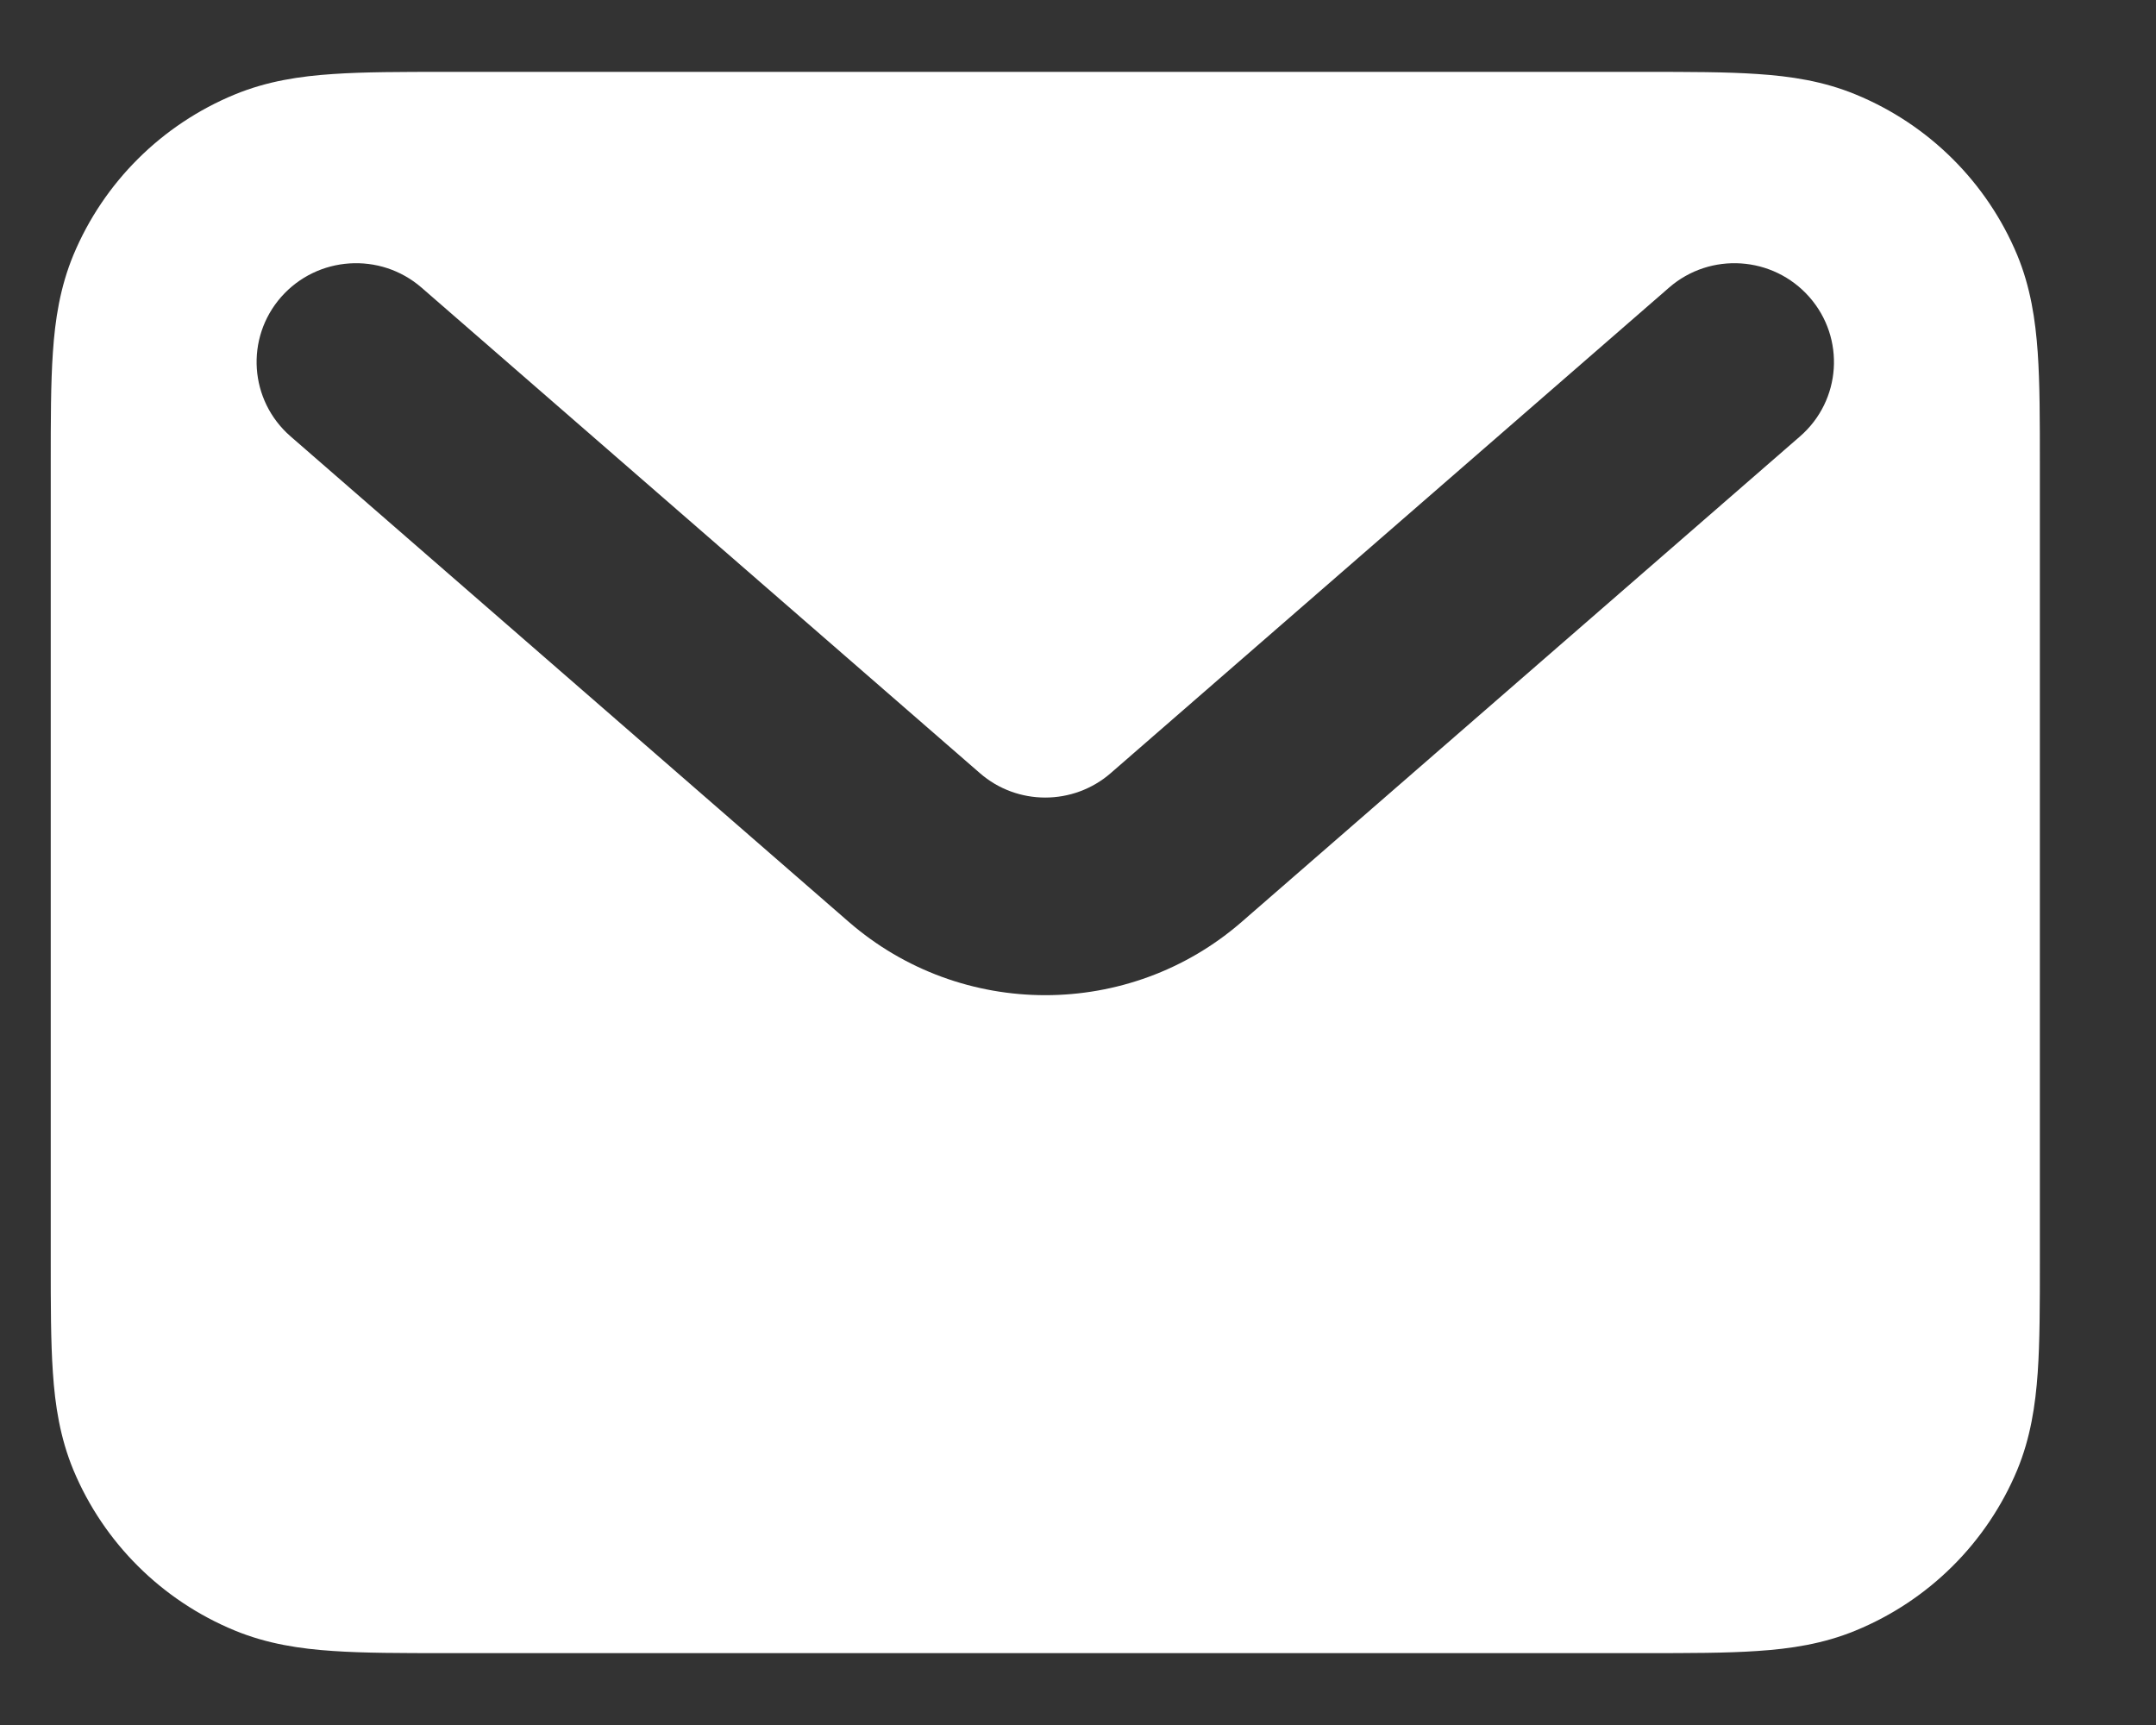 <svg xmlns="http://www.w3.org/2000/svg" width="15" height="12" viewBox="0 0 15 12" fill="none">
  <rect x="0" y="0" width="15" height="12" fill="#333333" stroke="none"/>
  <path fill-rule="evenodd" clip-rule="evenodd" d="M3.099 0.5H11.446C11.749 0.5 12.011 0.5 12.228 0.515C12.456 0.53 12.685 0.564 12.91 0.657C13.419 0.866 13.823 1.268 14.034 1.773C14.127 1.997 14.161 2.224 14.177 2.451C14.192 2.666 14.192 2.926 14.192 3.228V8.772C14.192 9.074 14.192 9.334 14.177 9.549C14.161 9.776 14.127 10.003 14.034 10.227C13.823 10.732 13.419 11.134 12.91 11.343C12.685 11.436 12.456 11.47 12.228 11.485C12.011 11.5 11.749 11.5 11.446 11.5H3.099C2.795 11.5 2.533 11.5 2.316 11.485C2.088 11.47 1.86 11.436 1.634 11.343C1.126 11.134 0.722 10.732 0.511 10.227C0.418 10.003 0.383 9.776 0.368 9.549C0.353 9.334 0.353 9.074 0.353 8.772V3.228C0.353 2.926 0.353 2.666 0.368 2.451C0.383 2.224 0.418 1.997 0.511 1.773C0.722 1.268 1.126 0.866 1.634 0.657C1.86 0.564 2.088 0.53 2.316 0.515C2.533 0.5 2.795 0.5 3.099 0.5ZM1.956 2.066C2.208 1.78 2.645 1.751 2.933 2.001L6.817 5.378C7.077 5.605 7.467 5.605 7.728 5.378L11.612 2.001C11.899 1.751 12.336 1.78 12.588 2.066C12.84 2.352 12.811 2.786 12.523 3.036L8.639 6.413C7.857 7.093 6.688 7.093 5.905 6.413L2.022 3.036C1.734 2.786 1.705 2.352 1.956 2.066Z" fill="white"/>
</svg>